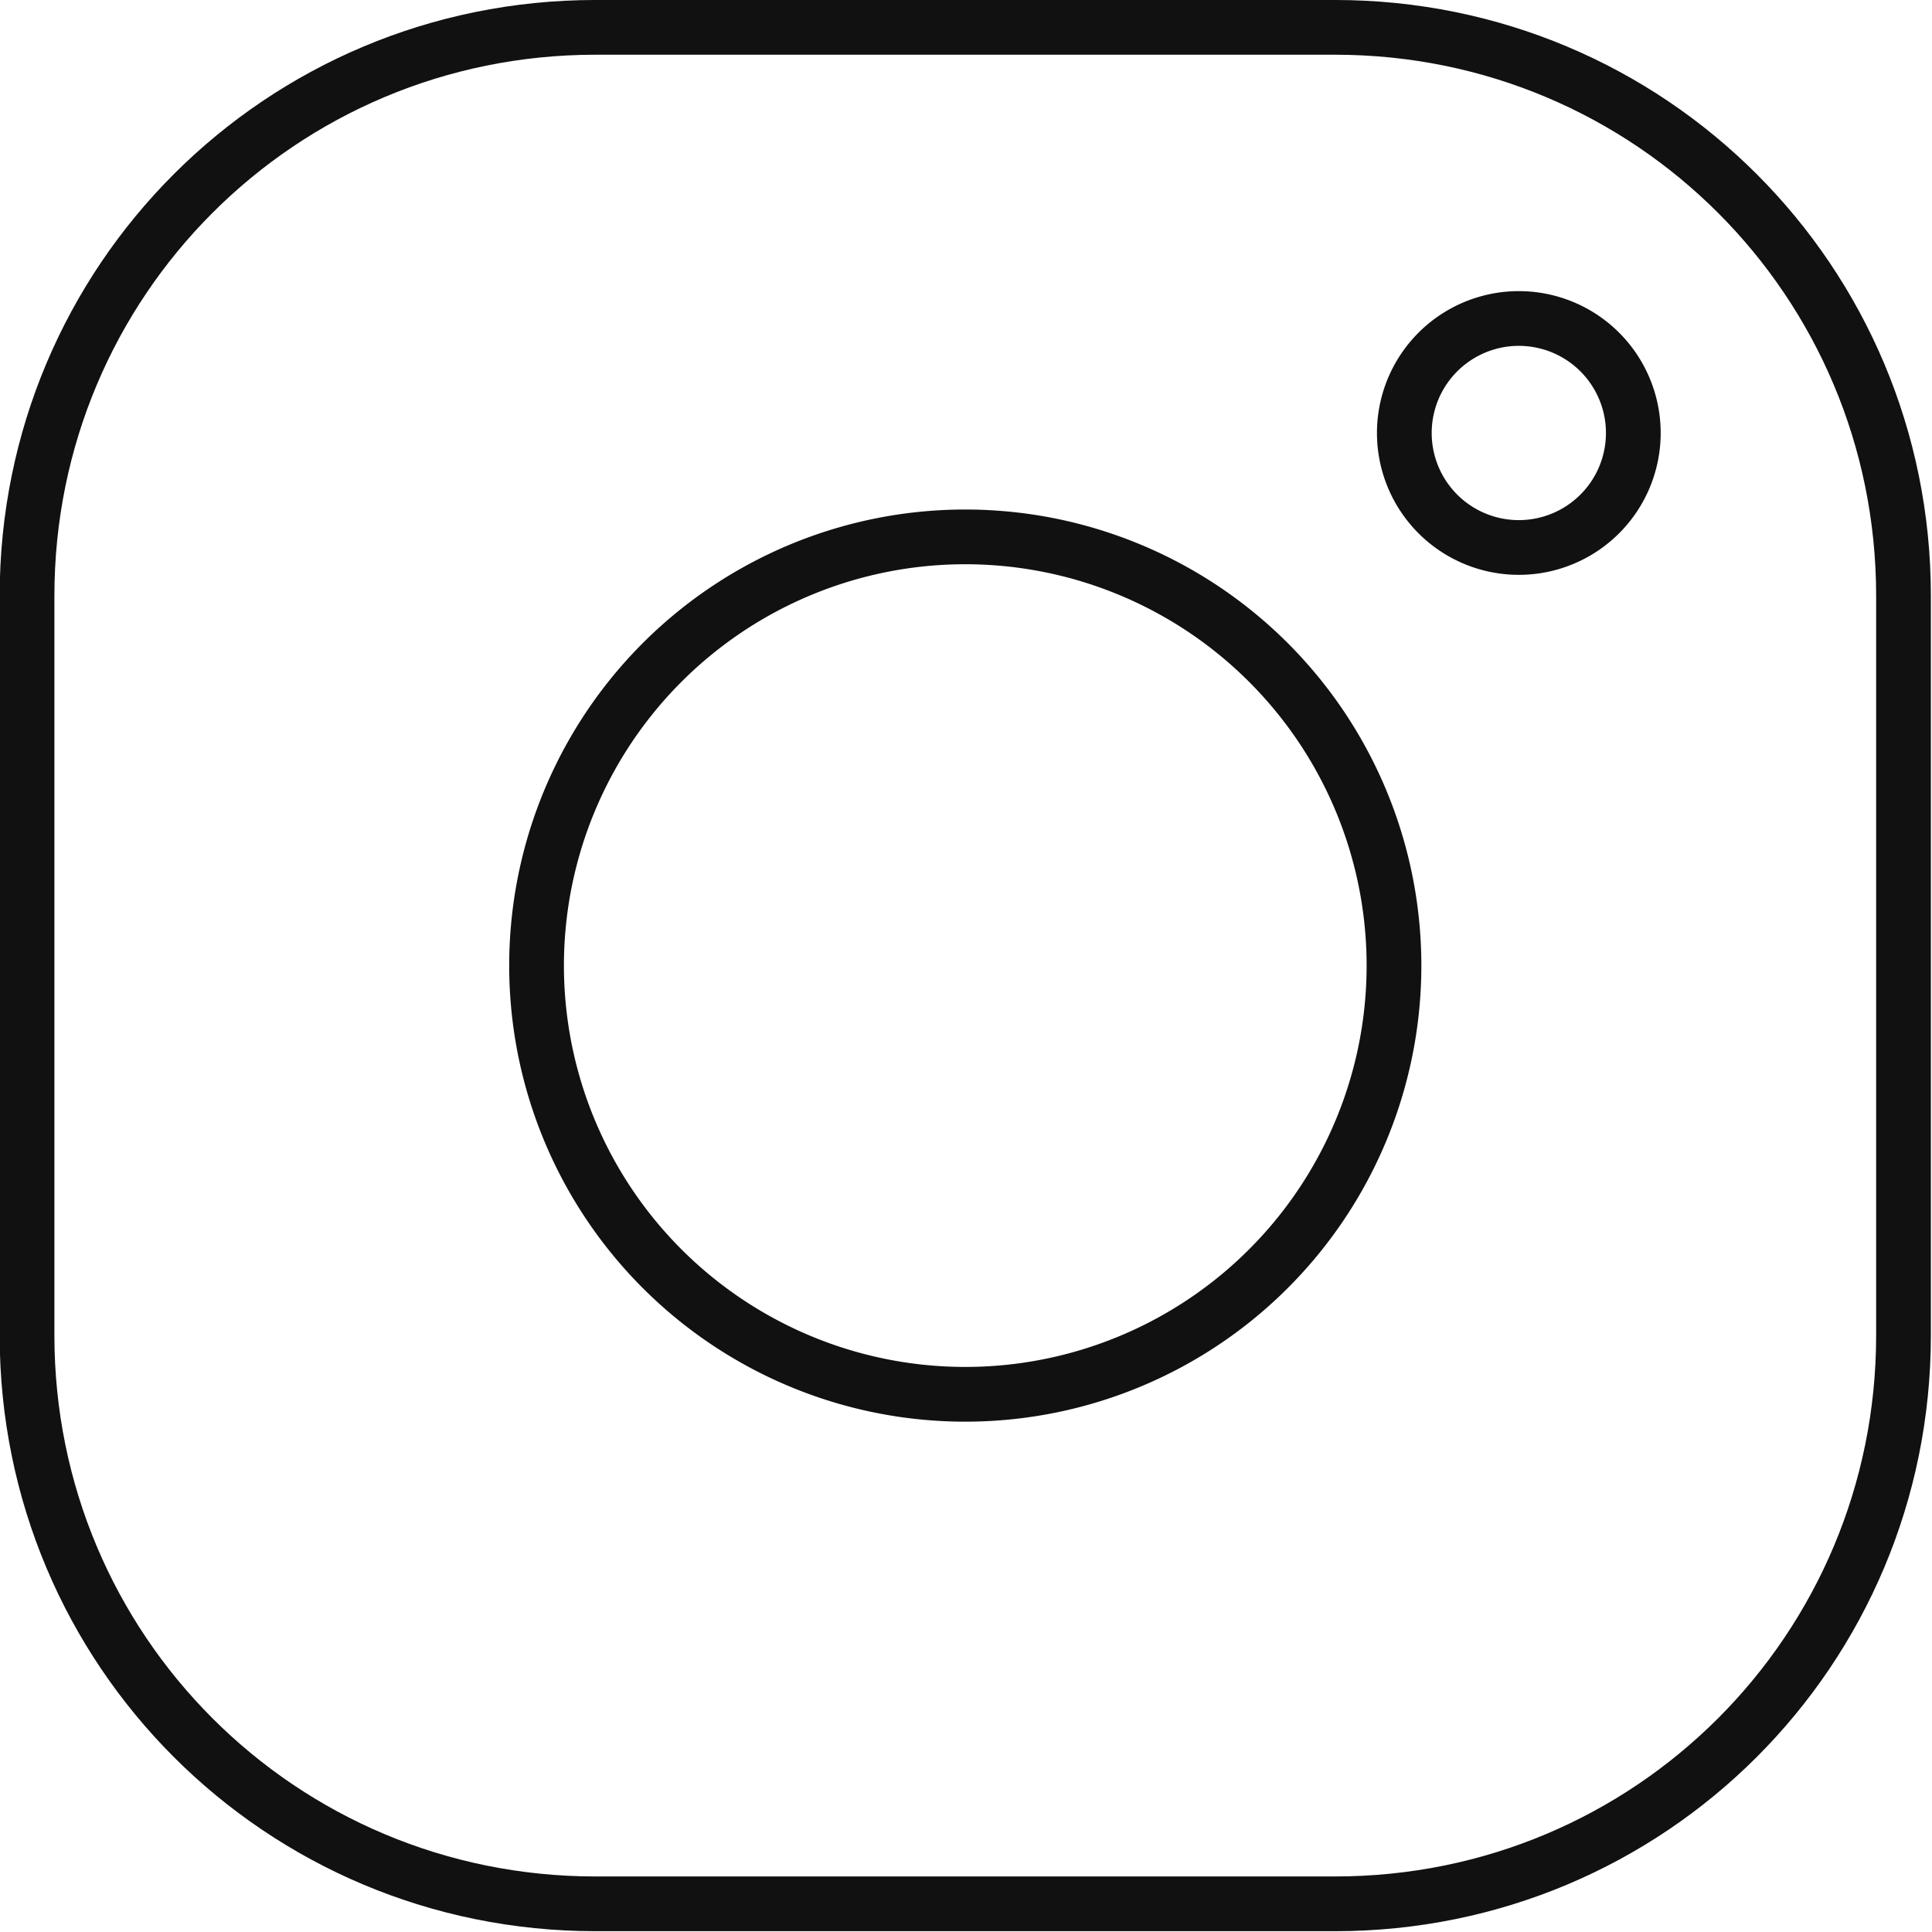 <?xml version="1.0" encoding="UTF-8"?>
<svg width="372.42" height="372.42" version="1.1" viewBox="0 0 372.42 372.42" xml:space="preserve" xmlns="http://www.w3.org/2000/svg"><g transform="translate(-63.791 -63.791)"><path transform="matrix(1.055 0 0 1.055 -87.633 59.914)" d="m319.9 101.77a78.33 78.33 0 0 1 5.855 0.22 78.33 78.33 0 0 1 5.82 0.655 78.33 78.33 0 0 1 5.756 1.089 78.33 78.33 0 0 1 5.659 1.517 78.33 78.33 0 0 1 5.527 1.935 78.33 78.33 0 0 1 5.371 2.343 78.33 78.33 0 0 1 5.177 2.736 78.33 78.33 0 0 1 4.961 3.117 78.33 78.33 0 0 1 4.712 3.479 78.33 78.33 0 0 1 4.44 3.821 78.33 78.33 0 0 1 4.142 4.142 78.33 78.33 0 0 1 3.821 4.44 78.33 78.33 0 0 1 3.479 4.712 78.33 78.33 0 0 1 3.117 4.961 78.33 78.33 0 0 1 2.736 5.177 78.33 78.33 0 0 1 2.343 5.371 78.33 78.33 0 0 1 1.935 5.527 78.33 78.33 0 0 1 1.517 5.659 78.33 78.33 0 0 1 1.089 5.756 78.33 78.33 0 0 1 0.655 5.82 78.33 78.33 0 0 1 0.22 5.855 78.33 78.33 0 0 1-1.964 17.43 78.33 78.33 0 0 1-5.795 16.557 78.33 78.33 0 0 1-9.332 14.851 78.33 78.33 0 0 1-12.403 12.403 78.33 78.33 0 0 1-14.851 9.332 78.33 78.33 0 0 1-16.557 5.795 78.33 78.33 0 0 1-17.43 1.964 78.33 78.33 0 0 1-17.43-1.964 78.33 78.33 0 0 1-16.557-5.795 78.33 78.33 0 0 1-14.851-9.332 78.33 78.33 0 0 1-12.403-12.403 78.33 78.33 0 0 1-9.332-14.851 78.33 78.33 0 0 1-5.795-16.557 78.33 78.33 0 0 1-1.964-17.43 78.33 78.33 0 0 1 1.964-17.43 78.33 78.33 0 0 1 5.795-16.557 78.33 78.33 0 0 1 9.332-14.851 78.33 78.33 0 0 1 12.403-12.403 78.33 78.33 0 0 1 14.851-9.332 78.33 78.33 0 0 1 16.557-5.795 78.33 78.33 0 0 1 17.43-1.964z" style="fill:none;stroke-linecap:round;stroke-linejoin:round;stroke-width:10;stroke:#111111"/><path transform="matrix(1.055 0 0 1.055 -87.633 59.914)" d="m421.04 61.868a20.919 20.919 0 0 1 1.027 0.025 20.919 20.919 0 0 1 1.023 0.076 20.919 20.919 0 0 1 1.02 0.125 20.919 20.919 0 0 1 1.012 0.176 20.919 20.919 0 0 1 1.002 0.225 20.919 20.919 0 0 1 0.988 0.273 20.919 20.919 0 0 1 0.977 0.322 20.919 20.919 0 0 1 0.957 0.369 20.919 20.919 0 0 1 0.939 0.416 20.919 20.919 0 0 1 0.916 0.463 20.919 20.919 0 0 1 0.895 0.506 20.919 20.919 0 0 1 0.867 0.549 20.919 20.919 0 0 1 0.838 0.592 20.919 20.919 0 0 1 0.811 0.631 20.919 20.919 0 0 1 0.777 0.672 20.919 20.919 0 0 1 0.744 0.707 20.919 20.919 0 0 1 0.707 0.744 20.919 20.919 0 0 1 0.672 0.777 20.919 20.919 0 0 1 0.631 0.809 20.919 20.919 0 0 1 0.592 0.84 20.919 20.919 0 0 1 0.549 0.867 20.919 20.919 0 0 1 0.506 0.895 20.919 20.919 0 0 1 0.461 0.916 20.919 20.919 0 0 1 0.416 0.939 20.919 20.919 0 0 1 0.371 0.957 20.919 20.919 0 0 1 0.322 0.975 20.919 20.919 0 0 1 0.273 0.99 20.919 20.919 0 0 1 0.225 1.002 20.919 20.919 0 0 1 0.176 1.012 20.919 20.919 0 0 1 0.125 1.02 20.919 20.919 0 0 1 0.076 1.023 20.919 20.919 0 0 1 0.025 1.027 20.919 20.919 0 0 1-0.213 2.977 20.919 20.919 0 0 1-0.635 2.916 20.919 20.919 0 0 1-1.043 2.797 20.919 20.919 0 0 1-1.43 2.619 20.919 20.919 0 0 1-1.789 2.389 20.919 20.919 0 0 1-2.111 2.111 20.919 20.919 0 0 1-2.389 1.789 20.919 20.919 0 0 1-2.619 1.43 20.919 20.919 0 0 1-2.797 1.043 20.919 20.919 0 0 1-2.916 0.635 20.919 20.919 0 0 1-2.978 0.213 20.919 20.919 0 0 1-2.977-0.213 20.919 20.919 0 0 1-2.916-0.635 20.919 20.919 0 0 1-2.797-1.043 20.919 20.919 0 0 1-2.619-1.43 20.919 20.919 0 0 1-2.391-1.789 20.919 20.919 0 0 1-2.109-2.111 20.919 20.919 0 0 1-1.789-2.389 20.919 20.919 0 0 1-1.43-2.619 20.919 20.919 0 0 1-1.043-2.797 20.919 20.919 0 0 1-0.635-2.916 20.919 20.919 0 0 1-0.213-2.977 20.919 20.919 0 0 1 0.213-2.978 20.919 20.919 0 0 1 0.635-2.916 20.919 20.919 0 0 1 1.043-2.797 20.919 20.919 0 0 1 1.43-2.619 20.919 20.919 0 0 1 1.789-2.389 20.919 20.919 0 0 1 2.109-2.111 20.919 20.919 0 0 1 2.391-1.789 20.919 20.919 0 0 1 2.619-1.43 20.919 20.919 0 0 1 2.797-1.043 20.919 20.919 0 0 1 2.916-0.635 20.919 20.919 0 0 1 2.977-0.213z" style="fill:none;stroke-linecap:round;stroke-linejoin:round;stroke-width:10;stroke:#111111"/><path transform="matrix(1.055 0 0 1.055 -87.633 59.914)" d="m252.34 8.673c-57.544 0-103.87 46.326-103.87 103.87v135.12c0 57.544 46.326 103.87 103.87 103.87h135.12c57.544 0 103.87-46.326 103.87-103.87v-135.12c0-57.544-46.326-103.87-103.87-103.87z" style="fill:none;stroke-linecap:round;stroke-linejoin:round;stroke-width:10;stroke:#111111"/></g></svg>
